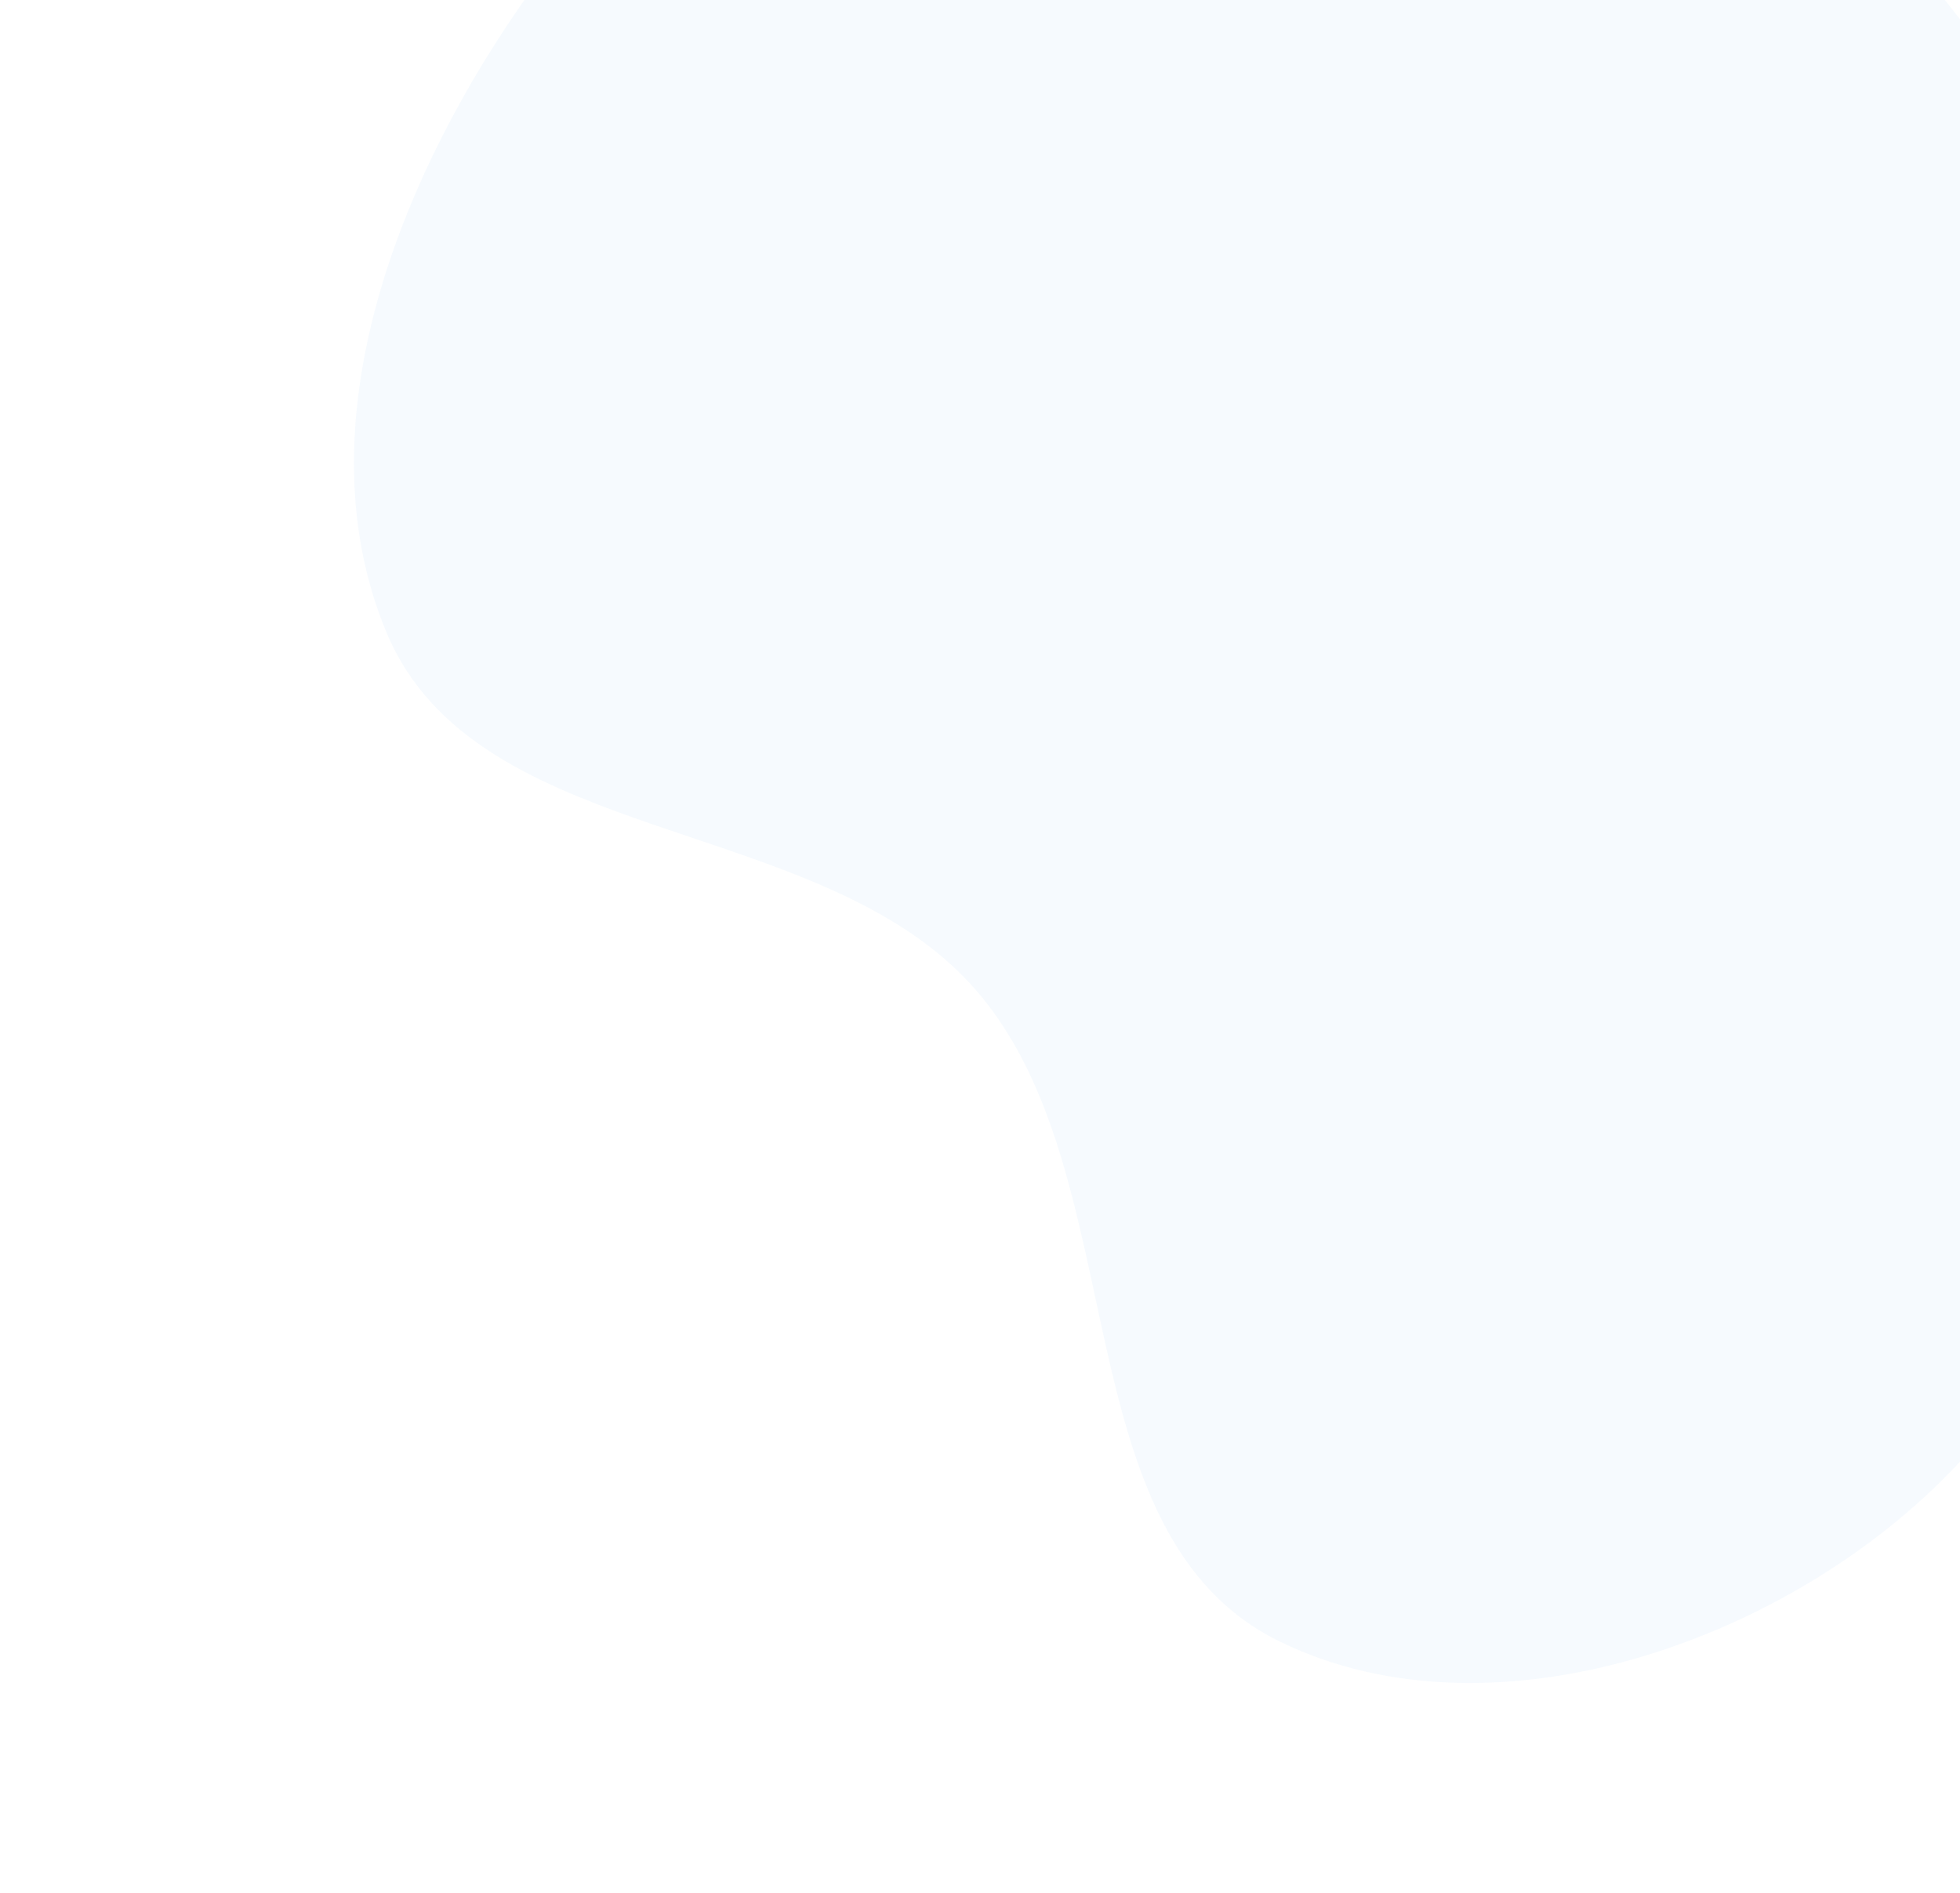 <svg width="1268" height="1225" viewBox="0 0 1268 1225" fill="none" xmlns="http://www.w3.org/2000/svg">
<path opacity="0.1" fill-rule="evenodd" clip-rule="evenodd" d="M1337.39 522.473C1306.86 666.915 1366.75 841.103 1265.46 948.502C1159.53 1060.81 967.035 1129.88 828.223 1062.32C684.736 992.484 736 758.836 630.232 639.342C529.538 525.581 308.299 549.256 249.938 408.988C191.722 269.07 263.943 99.178 355.122 -21.869C440.522 -135.245 582.673 -188.608 721.685 -217.292C838.508 -241.397 958.319 -217.109 1067.4 -168.841C1159.14 -128.247 1220.57 -47.97 1282.57 30.898C1339.08 102.795 1399.45 175.588 1409.59 266.475C1419.66 356.801 1356.18 433.551 1337.39 522.473Z" fill="#A6CEF2"/>
</svg>
